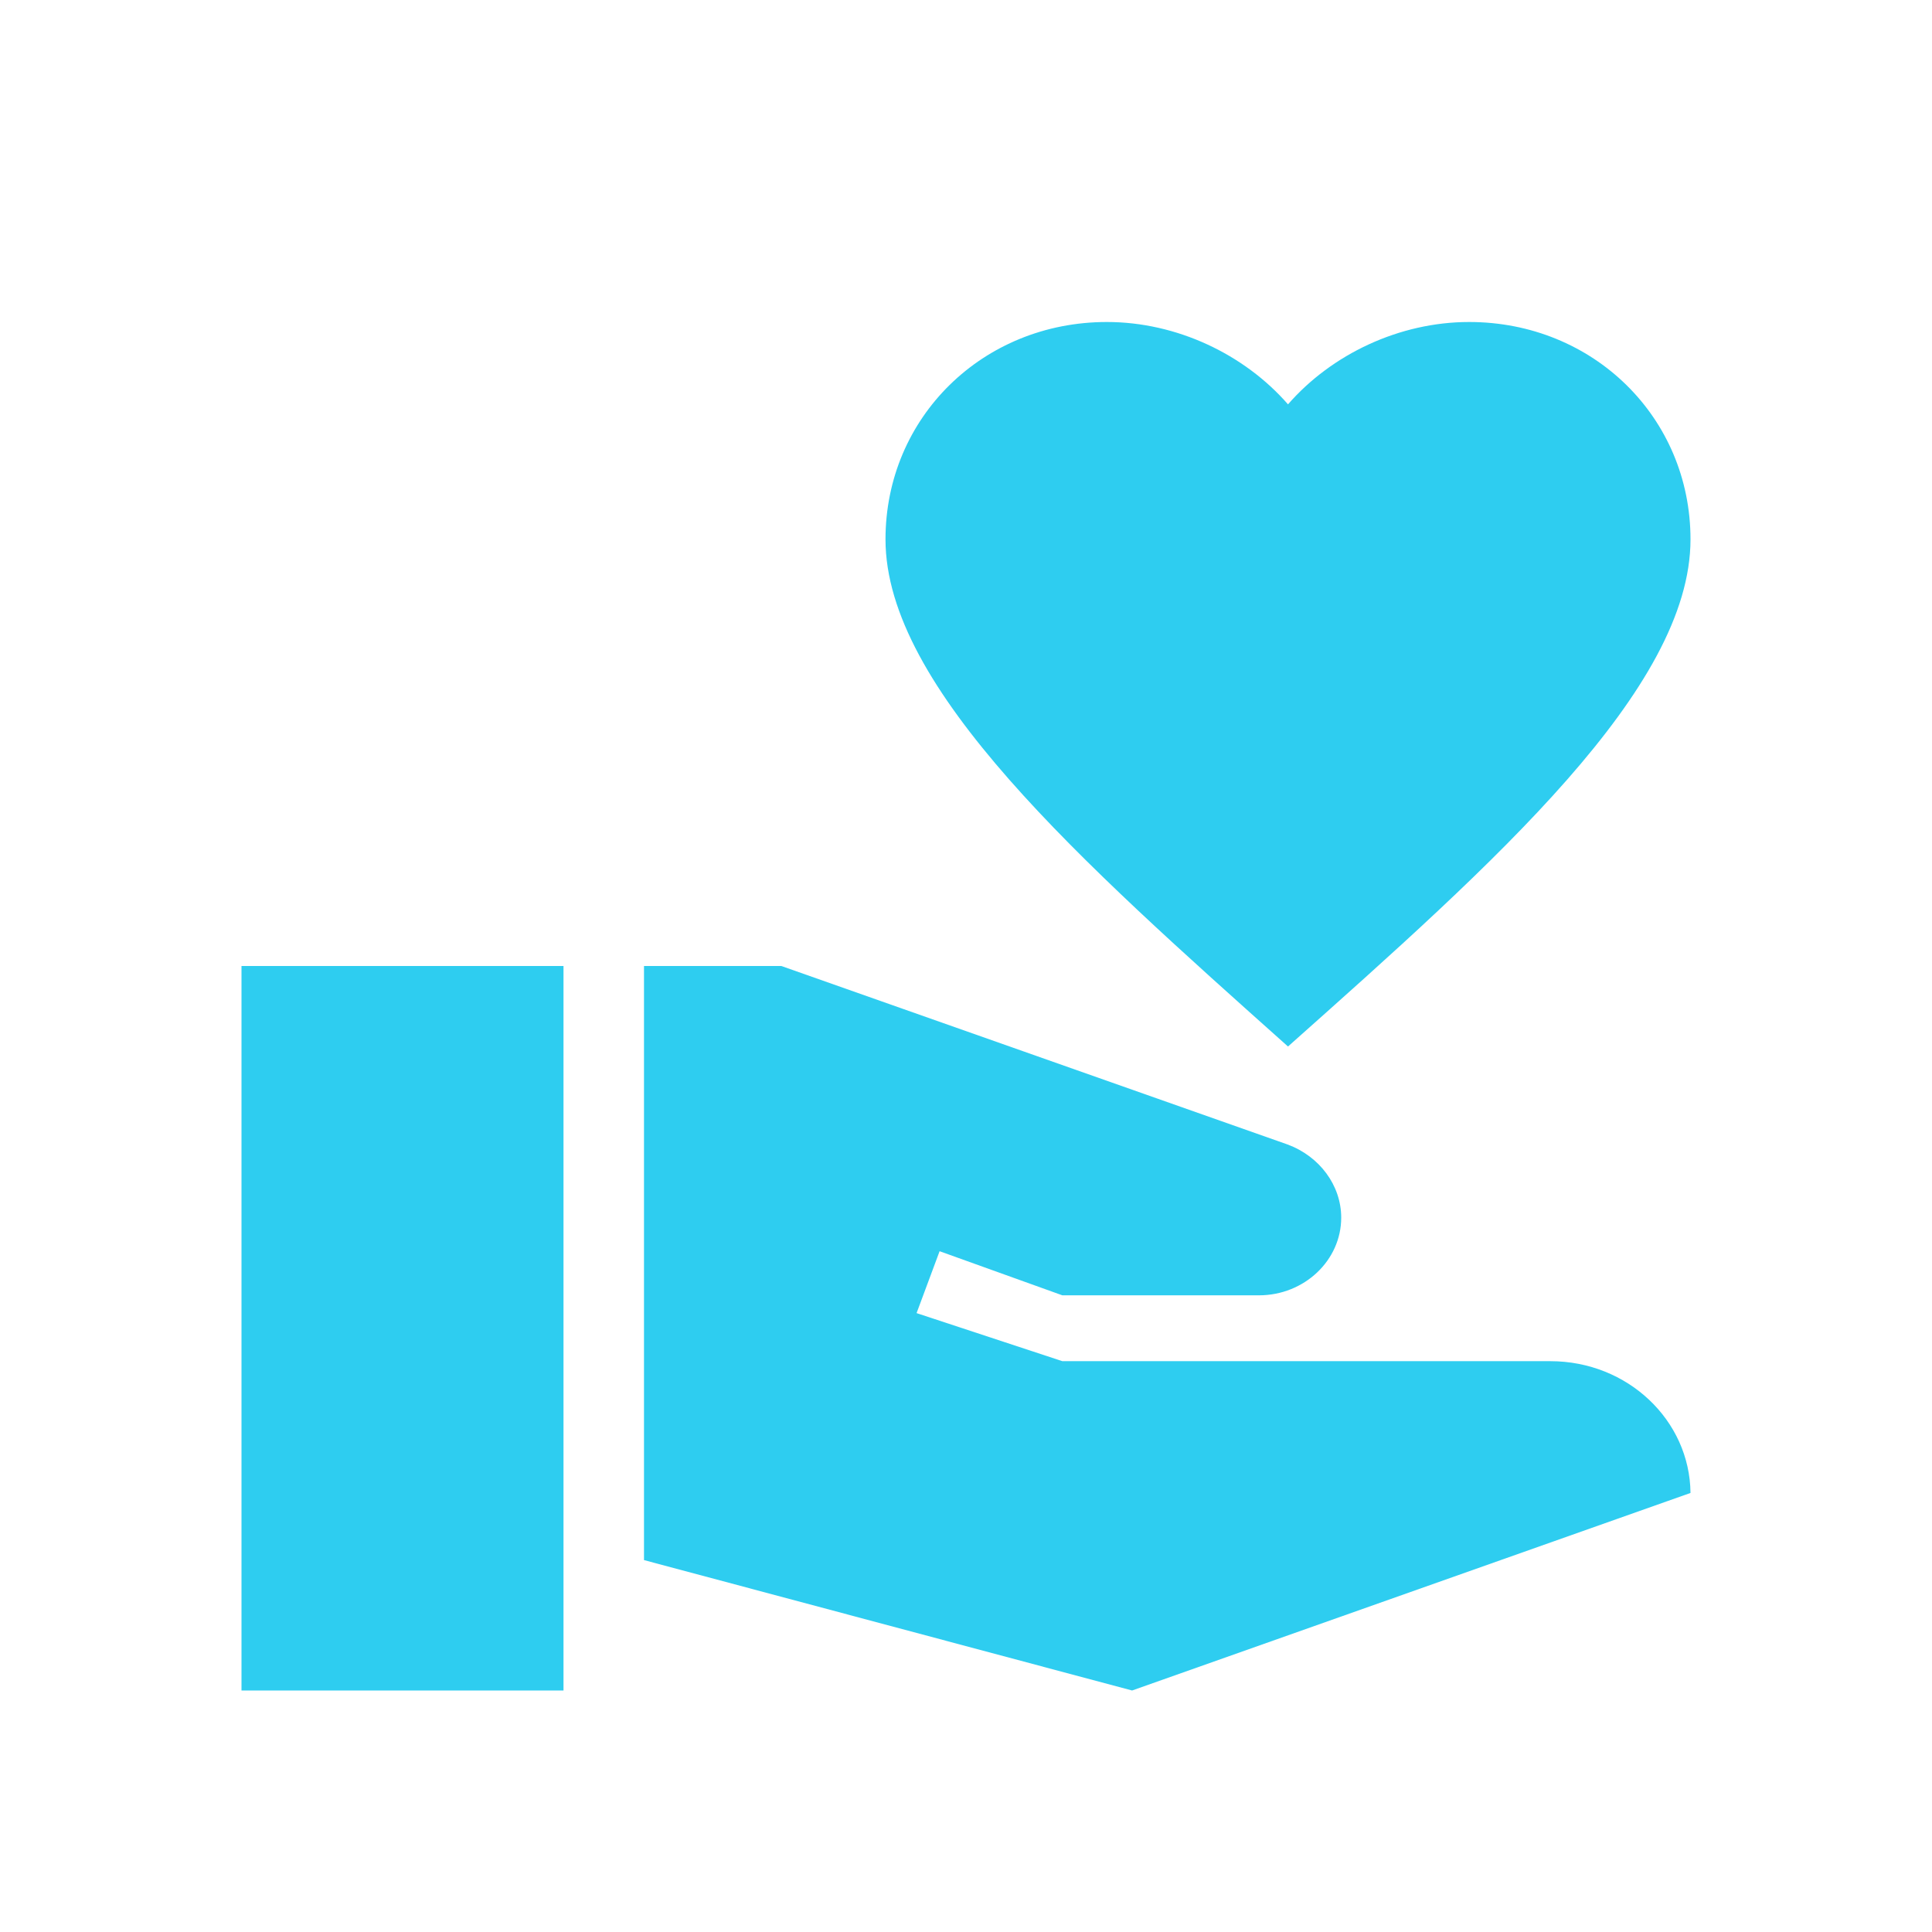 <svg width="24" height="24" viewBox="0 0 24 24" fill="none" xmlns="http://www.w3.org/2000/svg">
<path d="M7 12H3V21H7V12Z" fill="#2ECDF0"/>
<path d="M16 5.023C16.542 4.401 17.383 4 18.25 4C19.792 4 21 5.186 21 6.7C21 8.557 18.575 10.709 16 13C13.425 10.701 11 8.549 11 6.7C11 5.186 12.208 4 13.75 4C14.617 4 15.458 4.401 16 5.023Z" fill="#2ECDF0"/>
<path d="M19.259 16.909H13.197L11.386 16.312L11.672 15.543L13.197 16.091H15.639C16.202 16.091 16.661 15.657 16.661 15.126C16.661 14.725 16.392 14.364 15.994 14.217L9.706 12H8V19.38L14.063 21L21 18.546C20.991 17.645 20.221 16.909 19.259 16.909Z" fill="#2ECDF0"/>
</svg>
